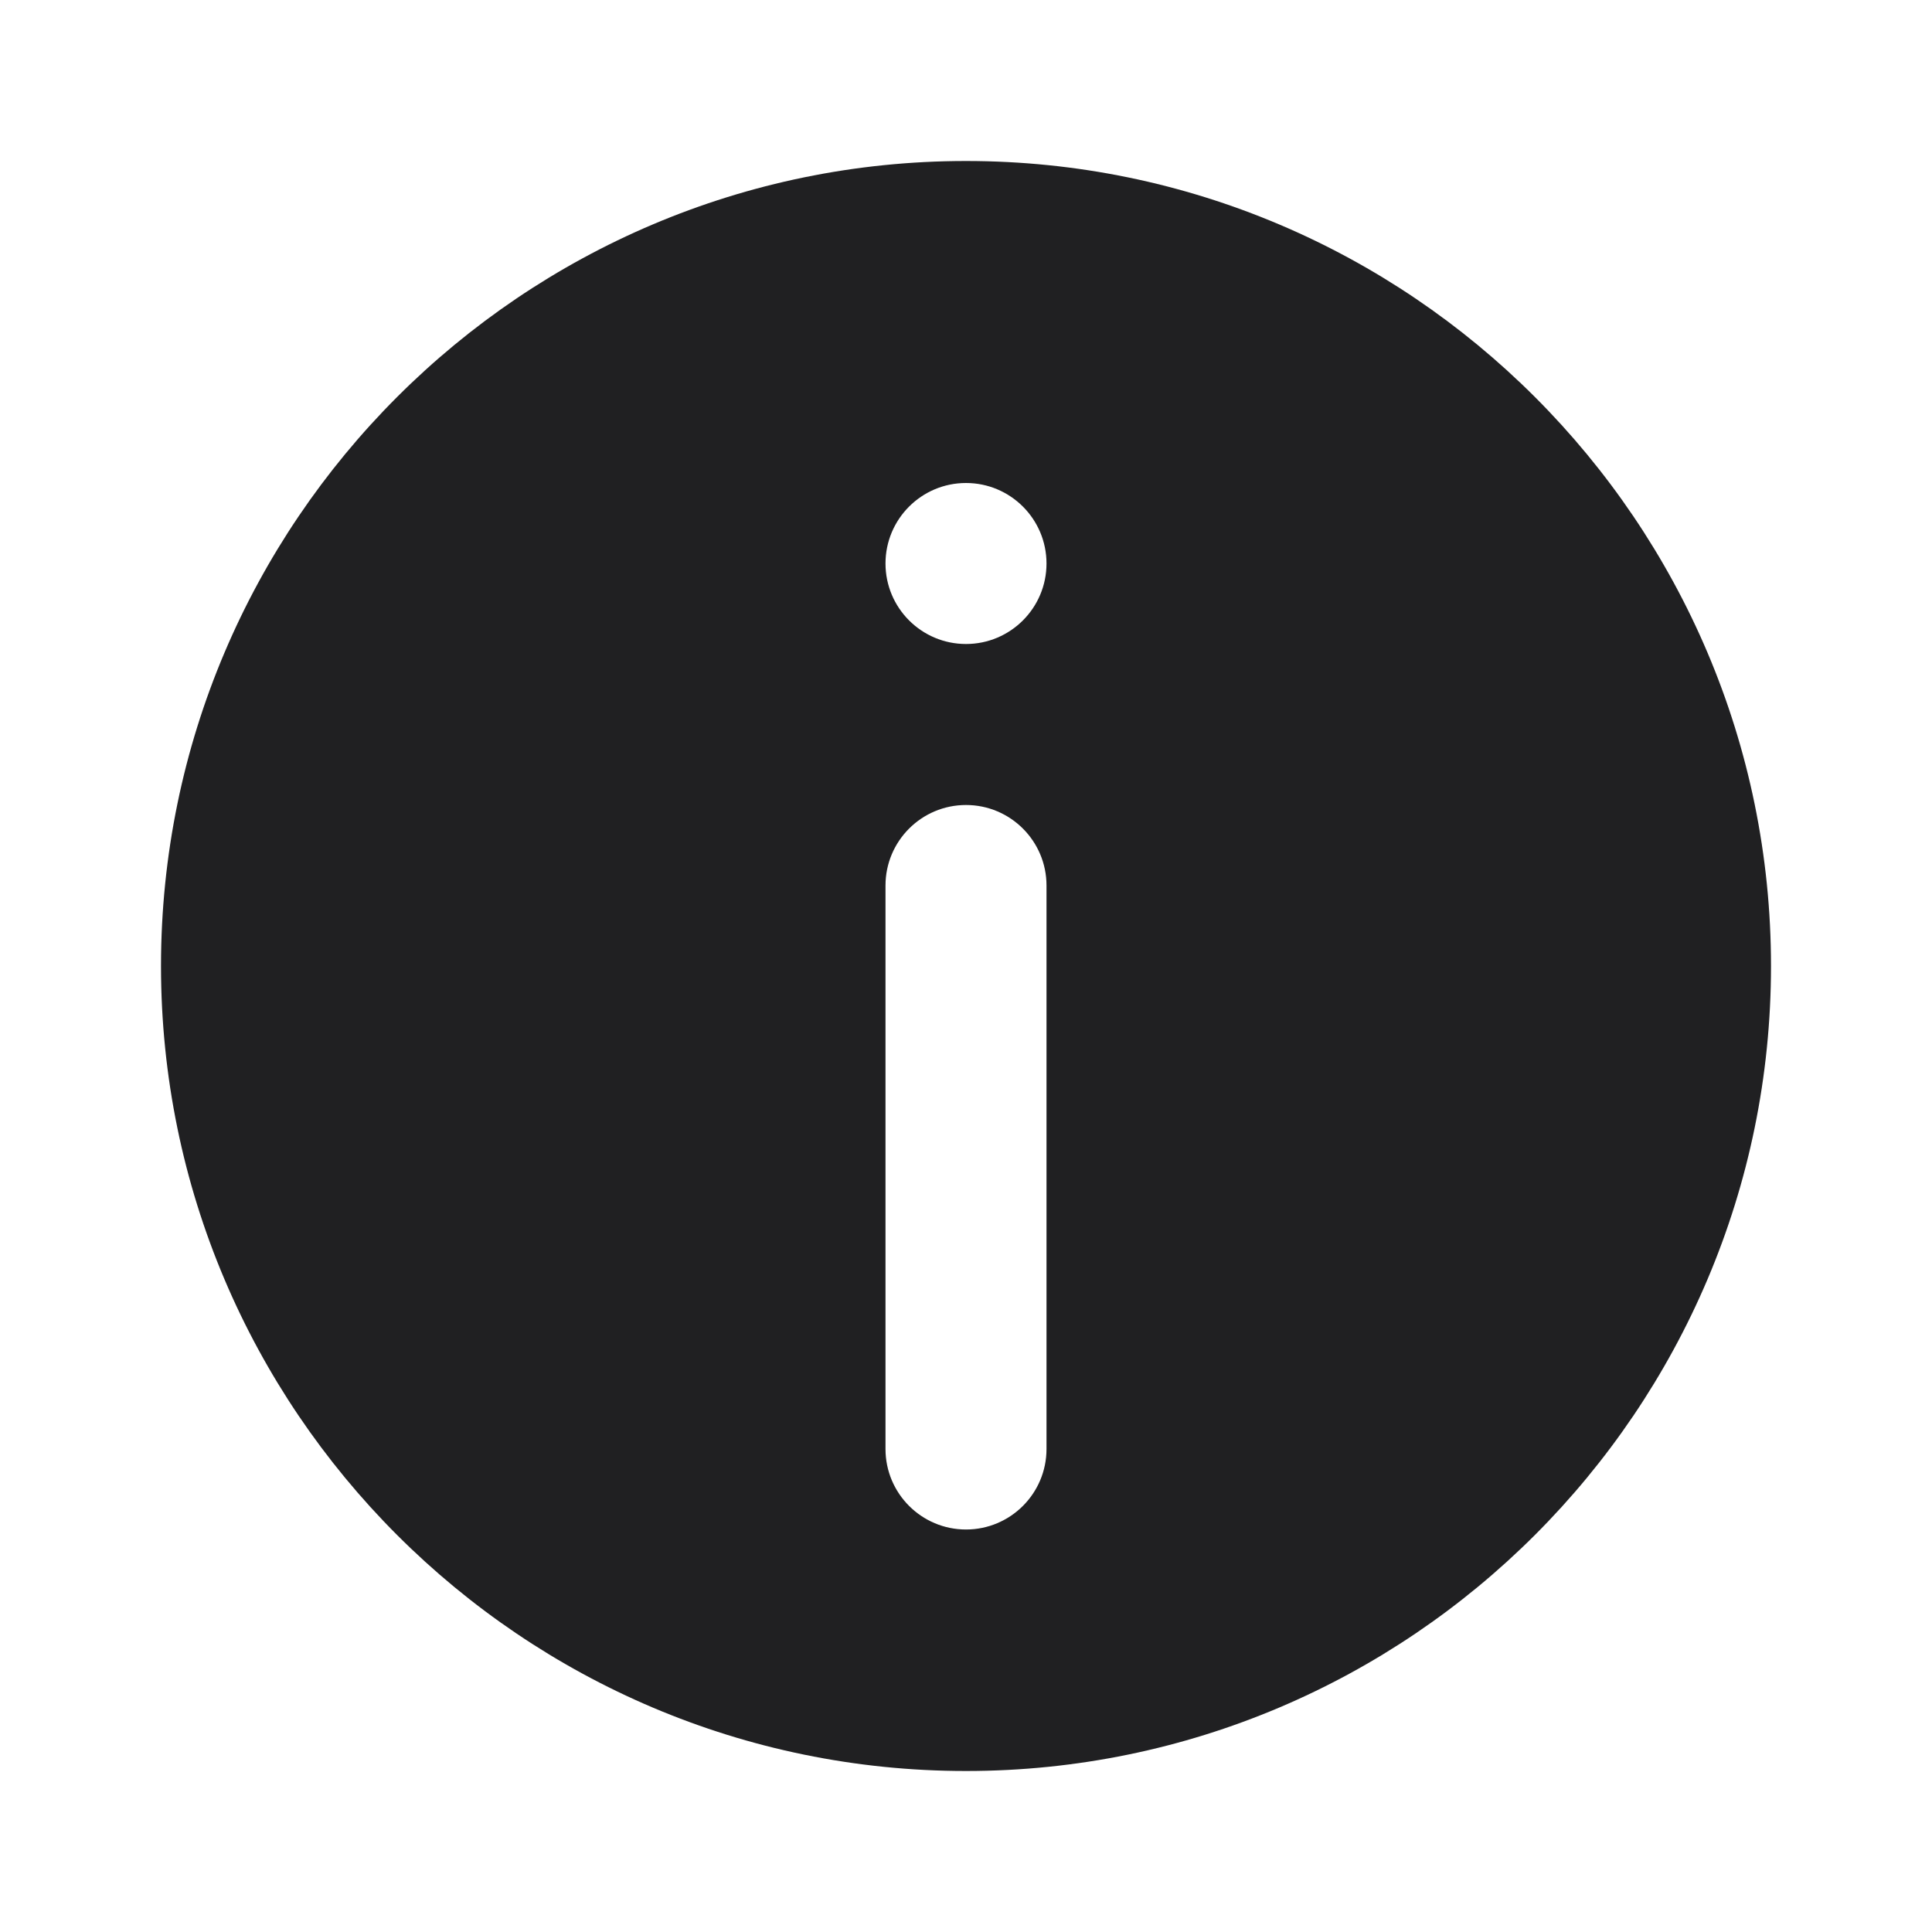 <?xml version="1.0" encoding="UTF-8"?>
<svg width="24px" height="24px" viewBox="0 0 24 24" version="1.1" xmlns="http://www.w3.org/2000/svg" xmlns:xlink="http://www.w3.org/1999/xlink">
    <!-- Generator: Sketch 48.2 (47327) - http://www.bohemiancoding.com/sketch -->
    <title>@System/Info</title>
    <desc>Created with Sketch.</desc>
    <defs></defs>
    <g id="Symbols" stroke="none" stroke-width="1" fill="none" fill-rule="evenodd">
        <g id="@System/Info">
            <rect id="Bounding-Box" x="0" y="0" width="24" height="24"></rect>
            <path d="M12,2 C17.514,2 22,6.486 22,12 C22,17.514 17.514,22 12,22 C6.486,22 2,17.514 2,12 C2,6.486 6.486,2 12,2 Z M12,8 C12.552,8 13,7.552 13,7 C13,6.448 12.552,6 12,6 C11.448,6 11,6.448 11,7 C11,7.552 11.448,8 12,8 Z M12,10 C11.448,10 11,10.448 11,11 L11,18 C11,18.552 11.448,19 12,19 C12.552,19 13,18.552 13,18 L13,11 C13,10.448 12.552,10 12,10 Z" id="system" fill="#202022"></path>
        </g>
    </g>
</svg>